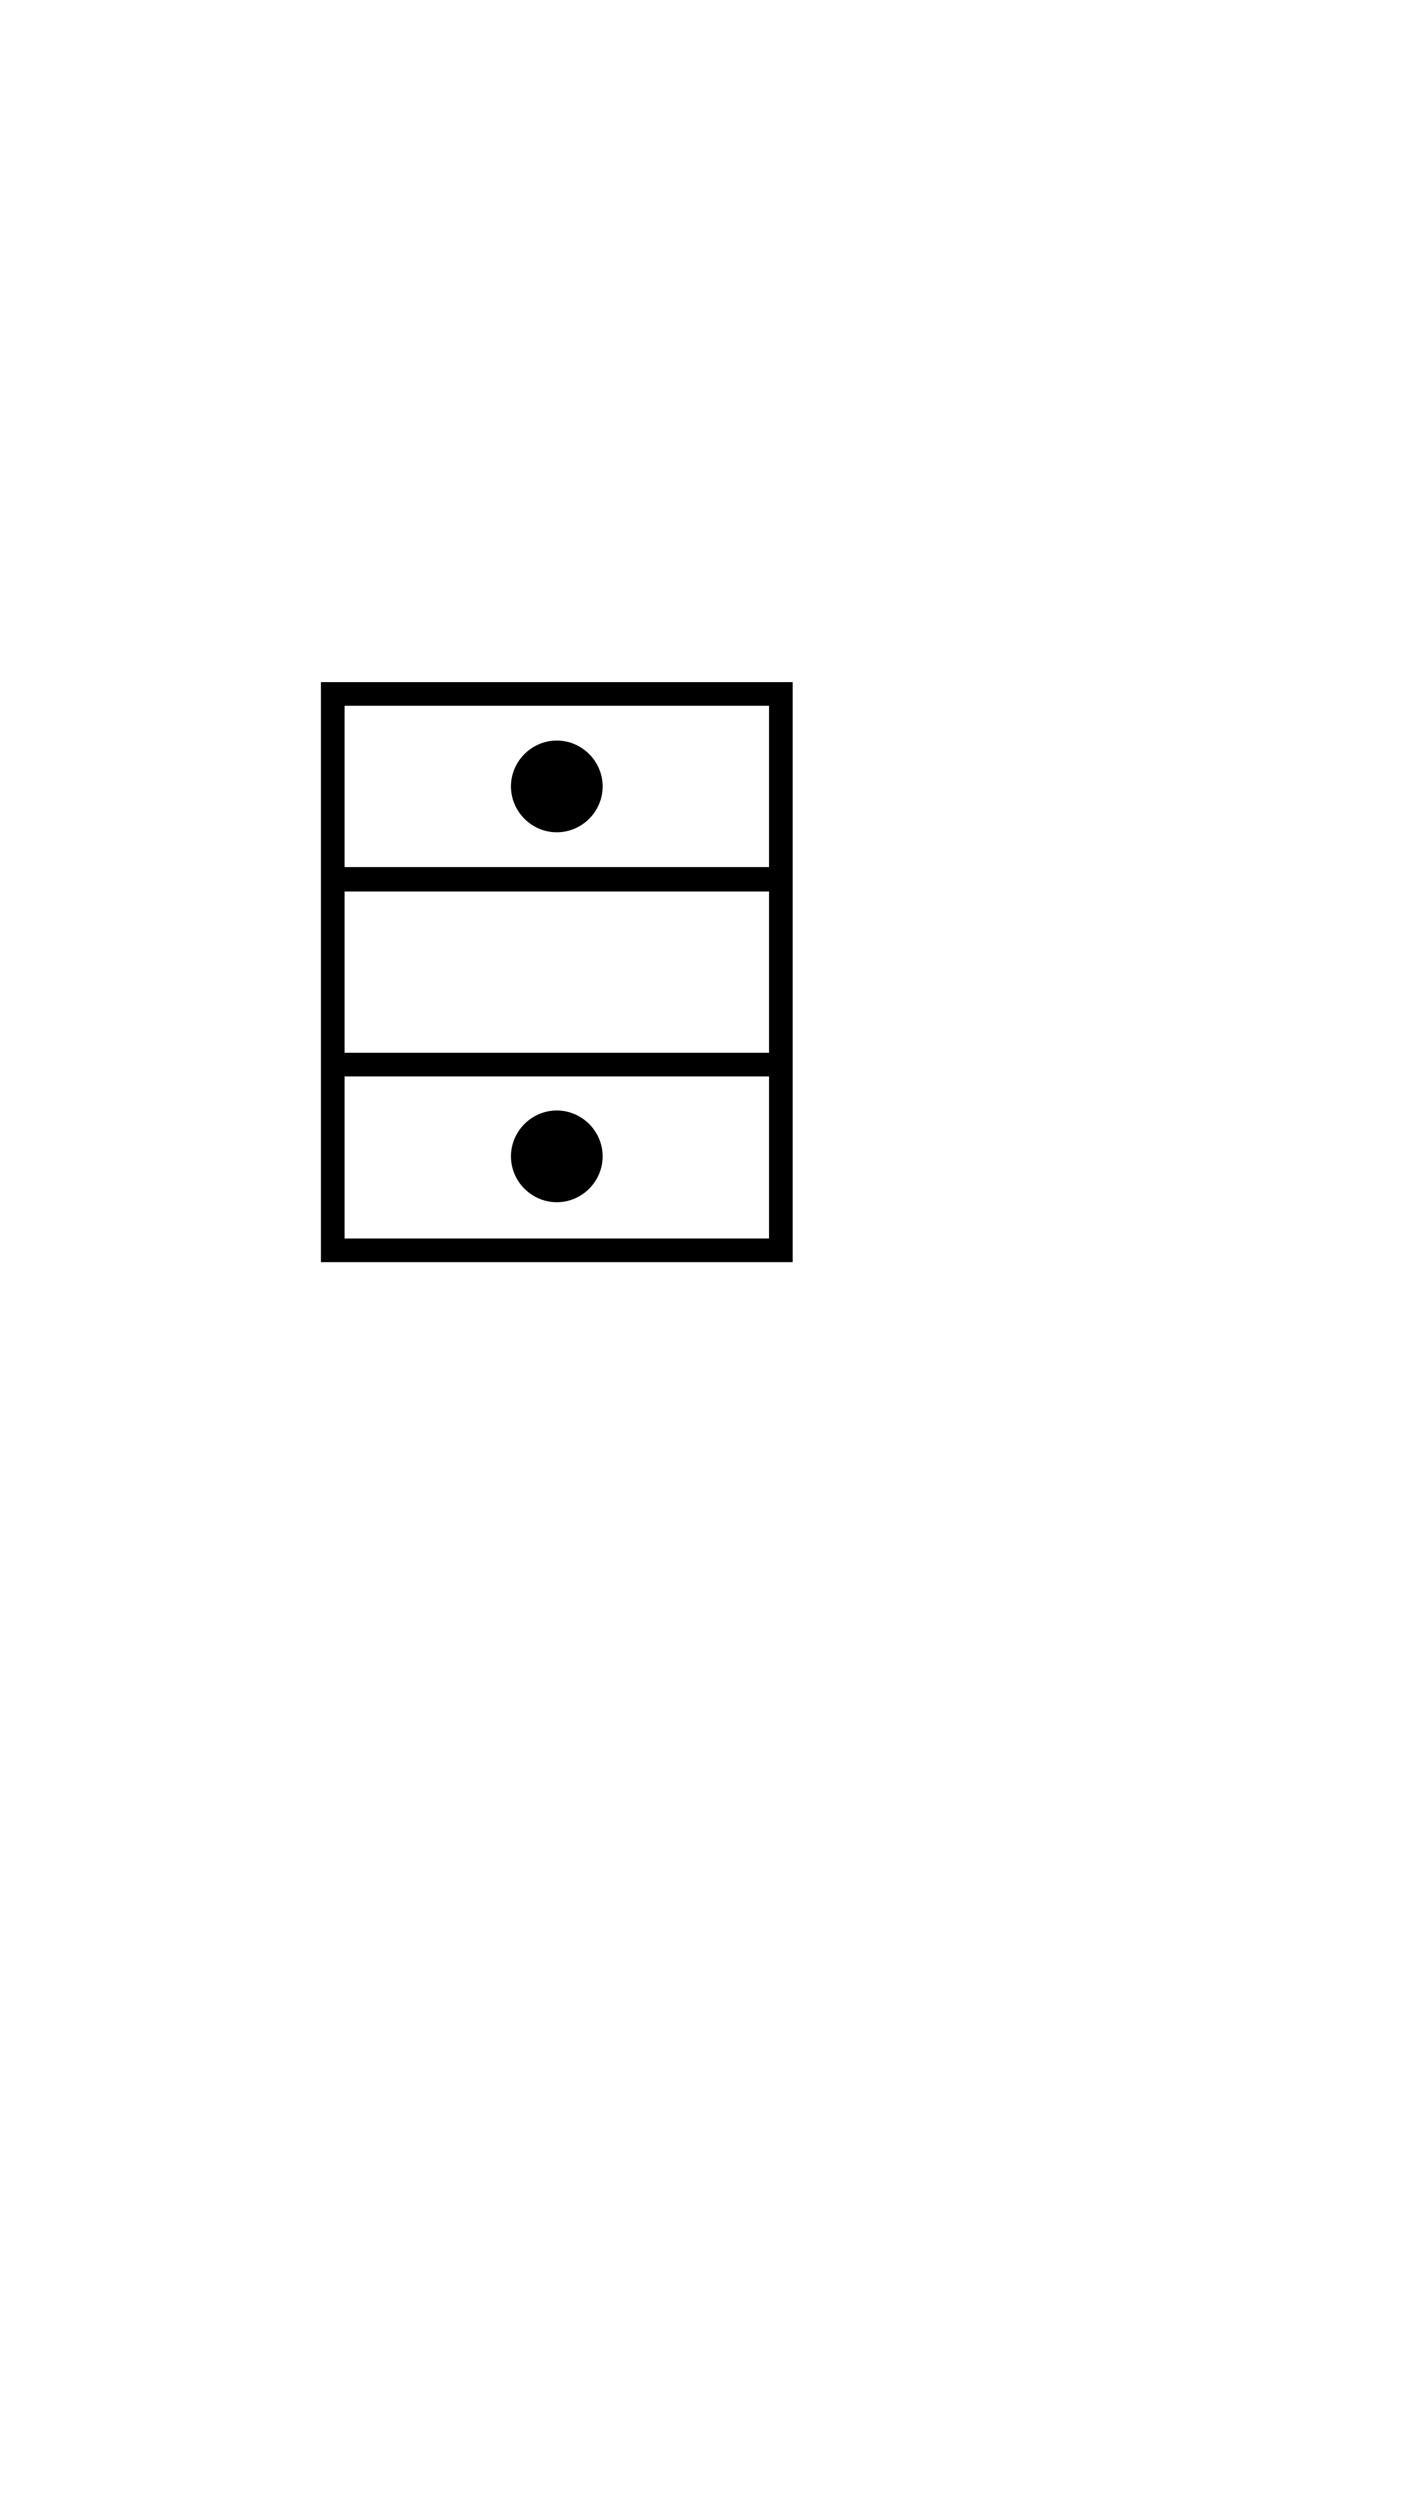 <?xml version="1.0" standalone="no"?>
<svg
    xmlns="http://www.w3.org/2000/svg"
    viewBox="-434 -1392 1919 2751"
    width="2353"
    height="4143"
    >
    <g transform="matrix(1 0 0 -1 0 0)">
        <path style="fill: #000000" d="M0 784h638v-784h-638v784zM32 534h574v218h-574v-218zM319 705c34 0 62 -28 62 -62s-28 -62 -62 -62s-62 28 -62 62s28 62 62 62zM606 283v218h-574v-218h574zM606 32v219h-574v-219h574zM319 205c34 0 62 -28 62 -62s-28 -62 -62 -62s-62 28 -62 62s28 62 62 62z" />
    </g>
</svg>
